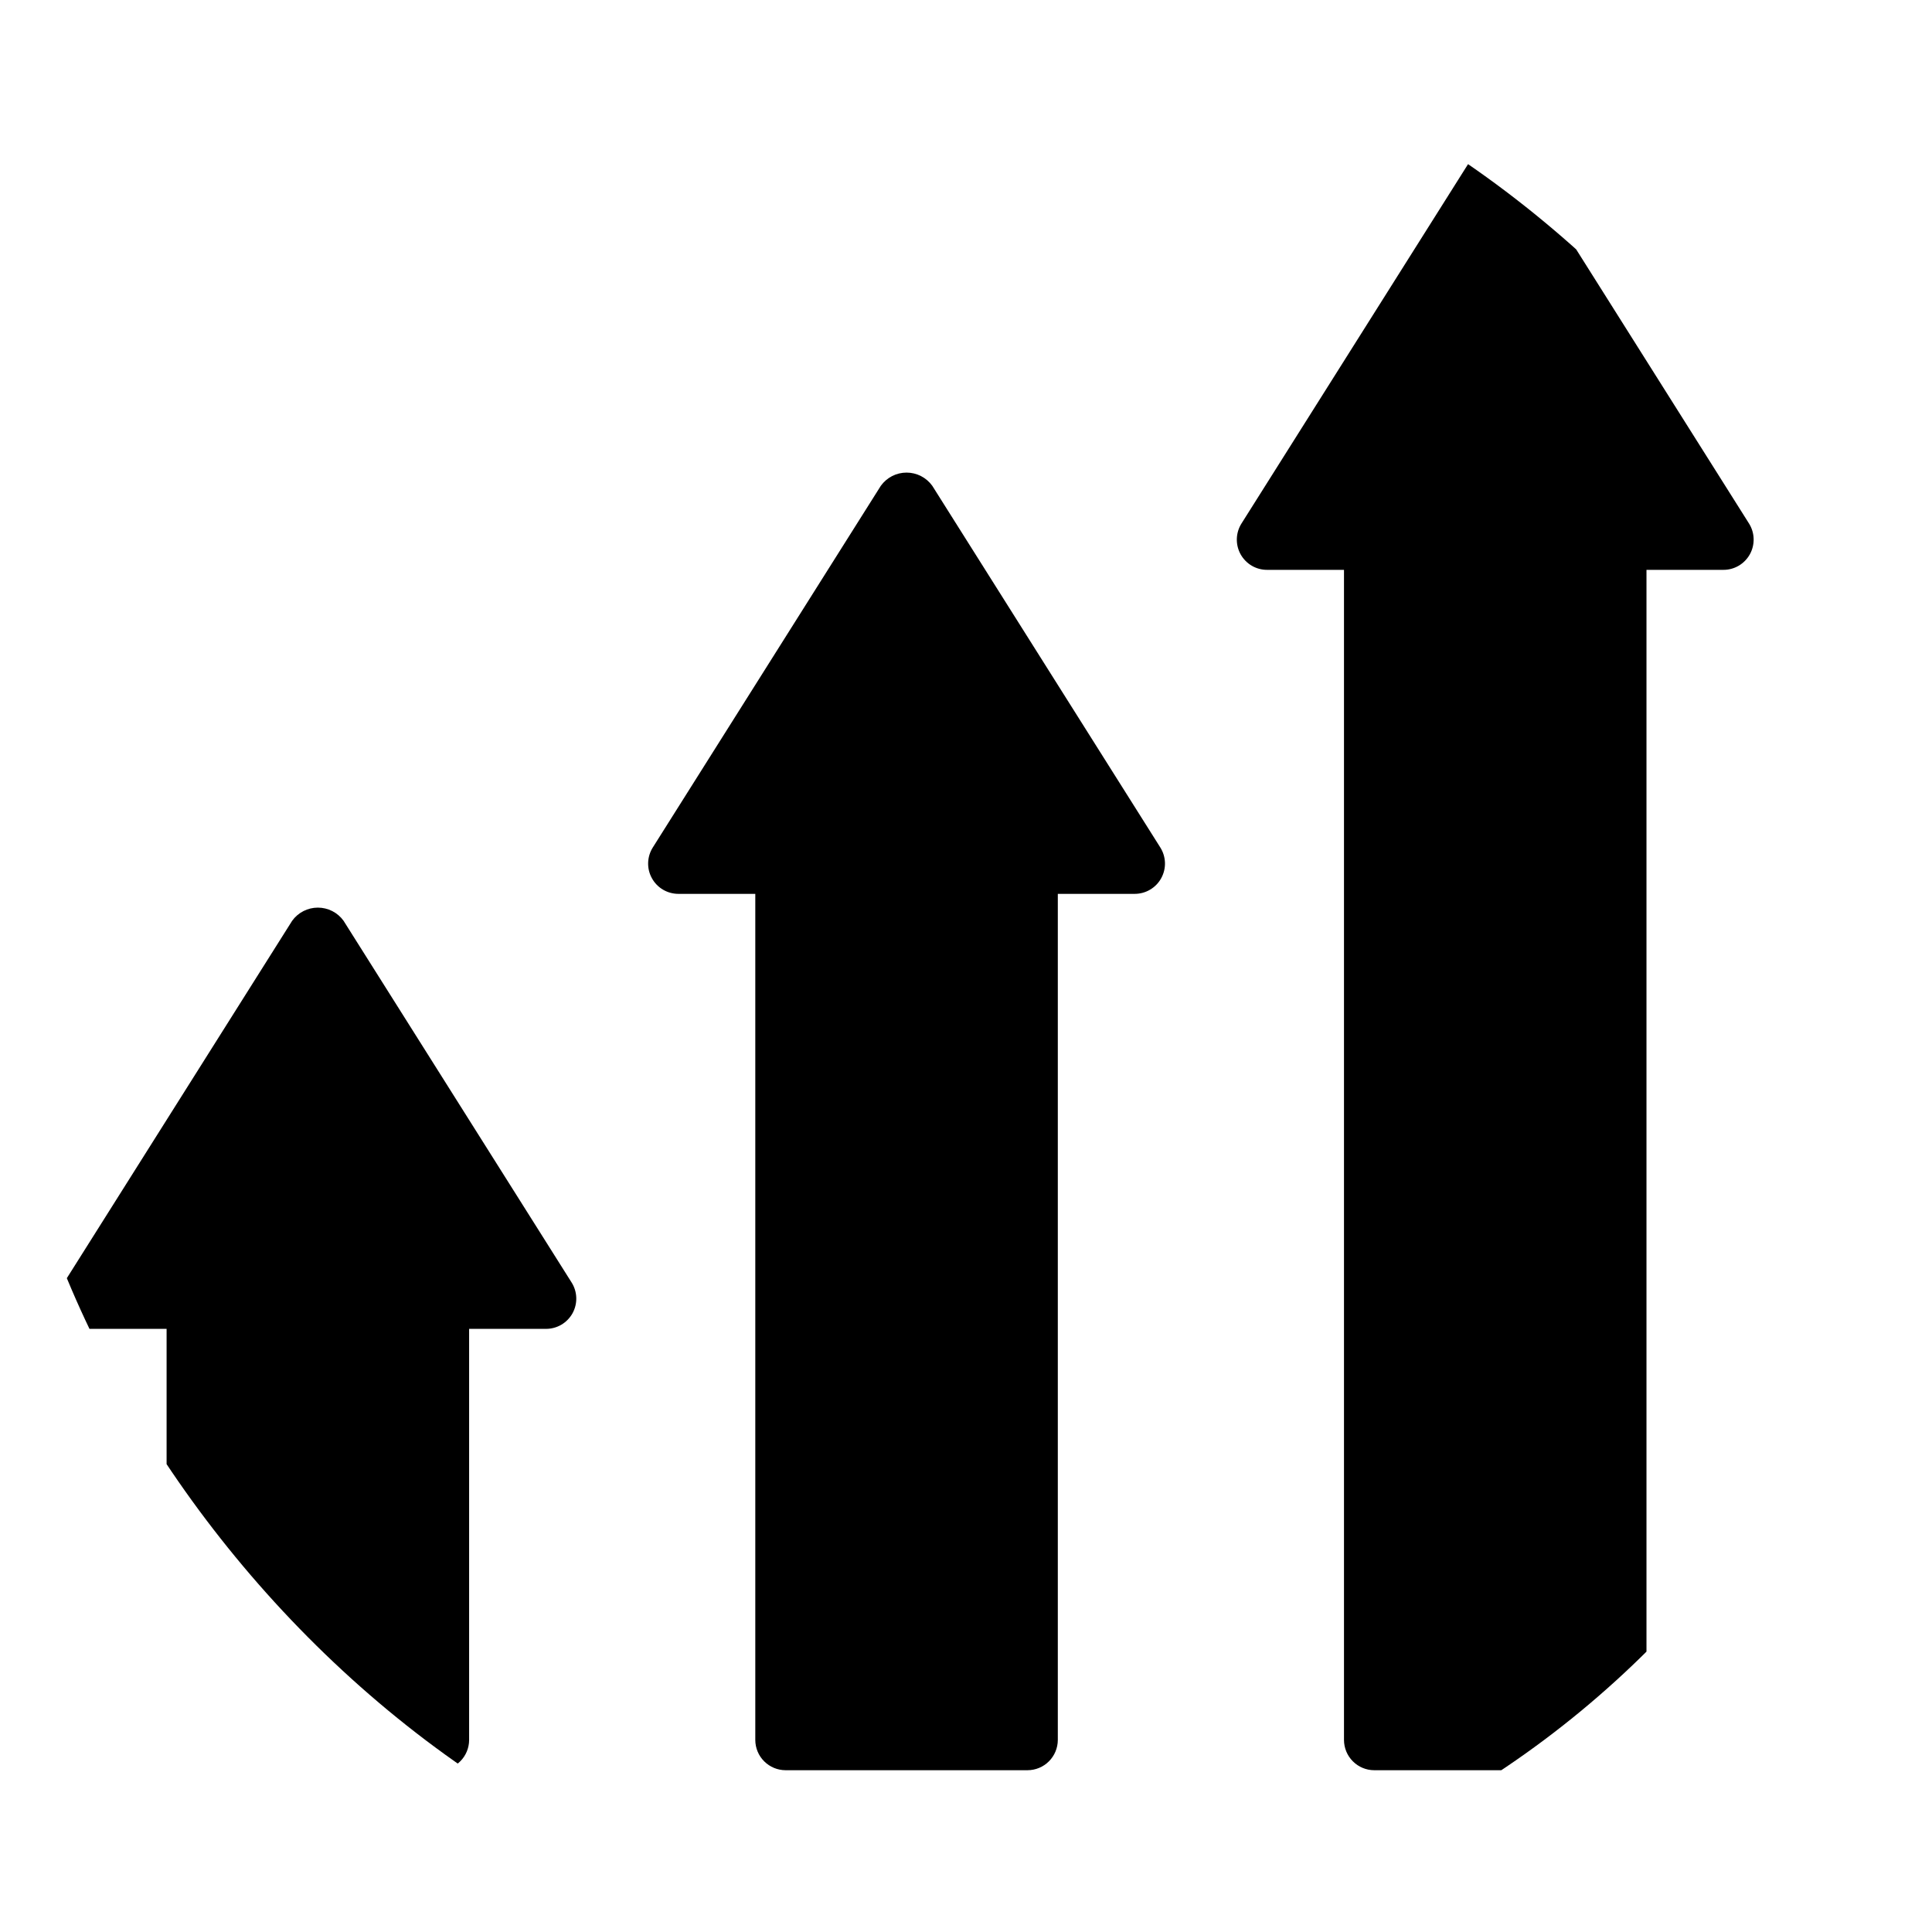 <svg width="65" height="65" viewBox="0 0 65 65" fill="none" xmlns="http://www.w3.org/2000/svg">
<g clip-path="url(#clip0_3102_830)">
<path d="M11.559 30.979C11.46 30.841 11.331 30.73 11.18 30.653C11.03 30.576 10.863 30.536 10.694 30.536C10.525 30.536 10.359 30.576 10.208 30.653C10.058 30.73 9.928 30.841 9.829 30.979L2.155 43.151C2.059 43.305 2.005 43.482 2 43.664C1.996 43.846 2.04 44.026 2.128 44.185C2.216 44.344 2.346 44.476 2.503 44.569C2.66 44.66 2.838 44.709 3.02 44.708H5.605V58.54C5.606 58.809 5.714 59.068 5.904 59.258C6.095 59.449 6.354 59.556 6.623 59.557H14.765C15.035 59.557 15.293 59.449 15.484 59.258C15.675 59.068 15.782 58.809 15.783 58.54V44.708H18.368C18.55 44.709 18.729 44.66 18.886 44.569C19.043 44.476 19.172 44.344 19.261 44.185C19.349 44.026 19.393 43.846 19.388 43.664C19.383 43.482 19.33 43.305 19.233 43.151L11.559 30.979Z" fill="black"/>
<path d="M31.365 16.343C31.266 16.206 31.136 16.094 30.986 16.017C30.835 15.94 30.669 15.9 30.5 15.9C30.331 15.9 30.164 15.94 30.014 16.017C29.864 16.094 29.734 16.206 29.635 16.343L21.961 28.515C21.864 28.67 21.811 28.847 21.806 29.029C21.801 29.211 21.845 29.39 21.934 29.549C22.022 29.709 22.151 29.841 22.308 29.933C22.465 30.025 22.644 30.073 22.826 30.073H25.411V58.54C25.412 58.809 25.519 59.068 25.71 59.258C25.901 59.449 26.159 59.556 26.429 59.557H34.571C34.841 59.556 35.099 59.449 35.29 59.258C35.48 59.068 35.588 58.809 35.589 58.54V30.073H38.174C38.356 30.073 38.535 30.025 38.691 29.933C38.848 29.841 38.978 29.709 39.066 29.549C39.154 29.39 39.199 29.211 39.194 29.029C39.189 28.847 39.136 28.67 39.039 28.515L31.365 16.343Z" fill="black"/>
<path d="M58.845 17.615L51.171 5.443C51.072 5.306 50.942 5.194 50.791 5.117C50.641 5.04 50.474 5 50.306 5C50.137 5 49.97 5.04 49.82 5.117C49.669 5.194 49.539 5.306 49.441 5.443L41.767 17.615C41.67 17.769 41.617 17.947 41.612 18.128C41.607 18.31 41.651 18.49 41.739 18.649C41.828 18.808 41.957 18.941 42.114 19.033C42.271 19.125 42.45 19.173 42.632 19.172H45.217V58.54C45.218 58.809 45.325 59.068 45.516 59.258C45.706 59.449 45.965 59.557 46.234 59.557H54.377C54.646 59.556 54.905 59.449 55.095 59.258C55.286 59.068 55.394 58.809 55.394 58.54V19.172H57.98C58.161 19.173 58.34 19.125 58.497 19.033C58.654 18.941 58.783 18.808 58.872 18.649C58.96 18.49 59.004 18.31 58.999 18.128C58.995 17.947 58.941 17.769 58.845 17.615Z" fill="black"/>
</g>
<defs>
<clipPath id="clip0_3102_830">
<rect width="65" height="65" rx="32.5" fill="white"/>
</clipPath>
</defs>
</svg>
